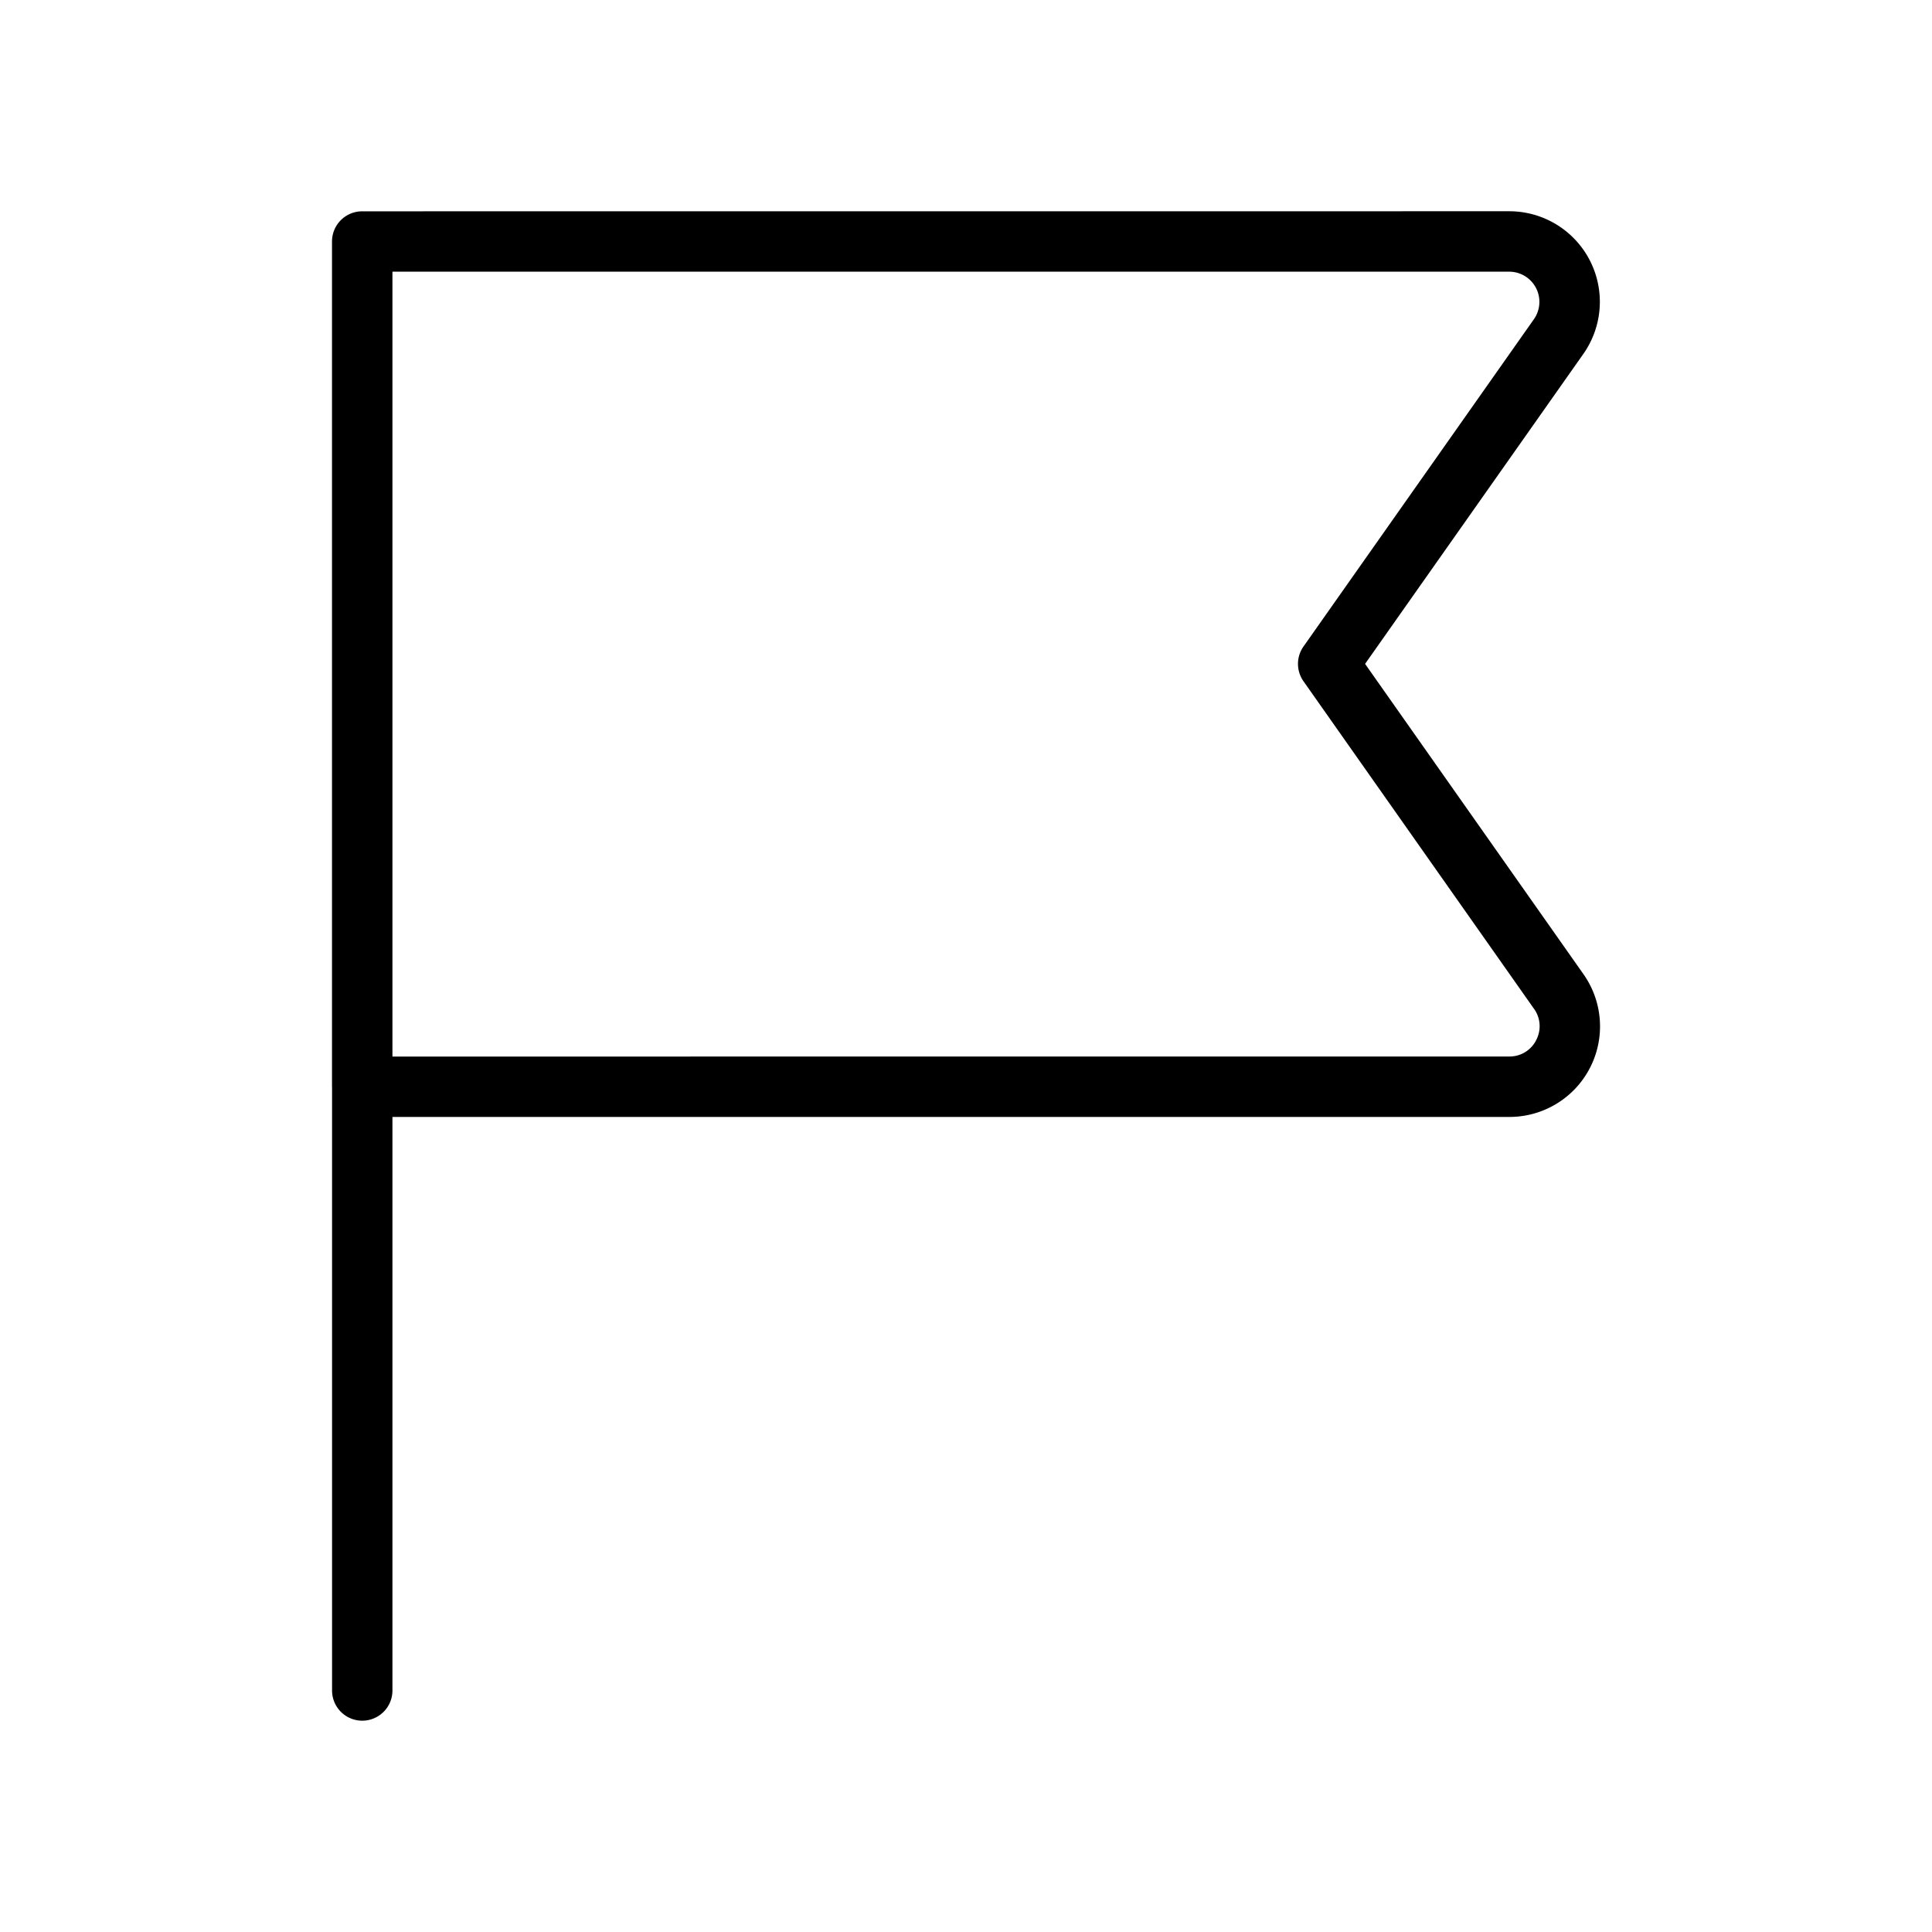 <svg xmlns="http://www.w3.org/2000/svg" width="32" height="32" viewBox="0 0 32 32"><path d="m26.222 16.128-3.612-5.132 3.609-5.125a1.5 1.5 0 0 0-1.22-2.372l-19 .001a.5.5 0 0 0-.5.5v14l.001.01V28a.5.5 0 0 0 1 0v-9.5H25a1.5 1.5 0 0 0 1.222-2.372Zm-.778 1.1a.493.493 0 0 1-.445.271L6.5 17.5v-13h18.498a.5.5 0 0 1 .405.792l-3.813 5.416a.5.5 0 0 0 0 .576l3.815 5.421.002.002a.493.493 0 0 1 .037.52Z"/></svg>